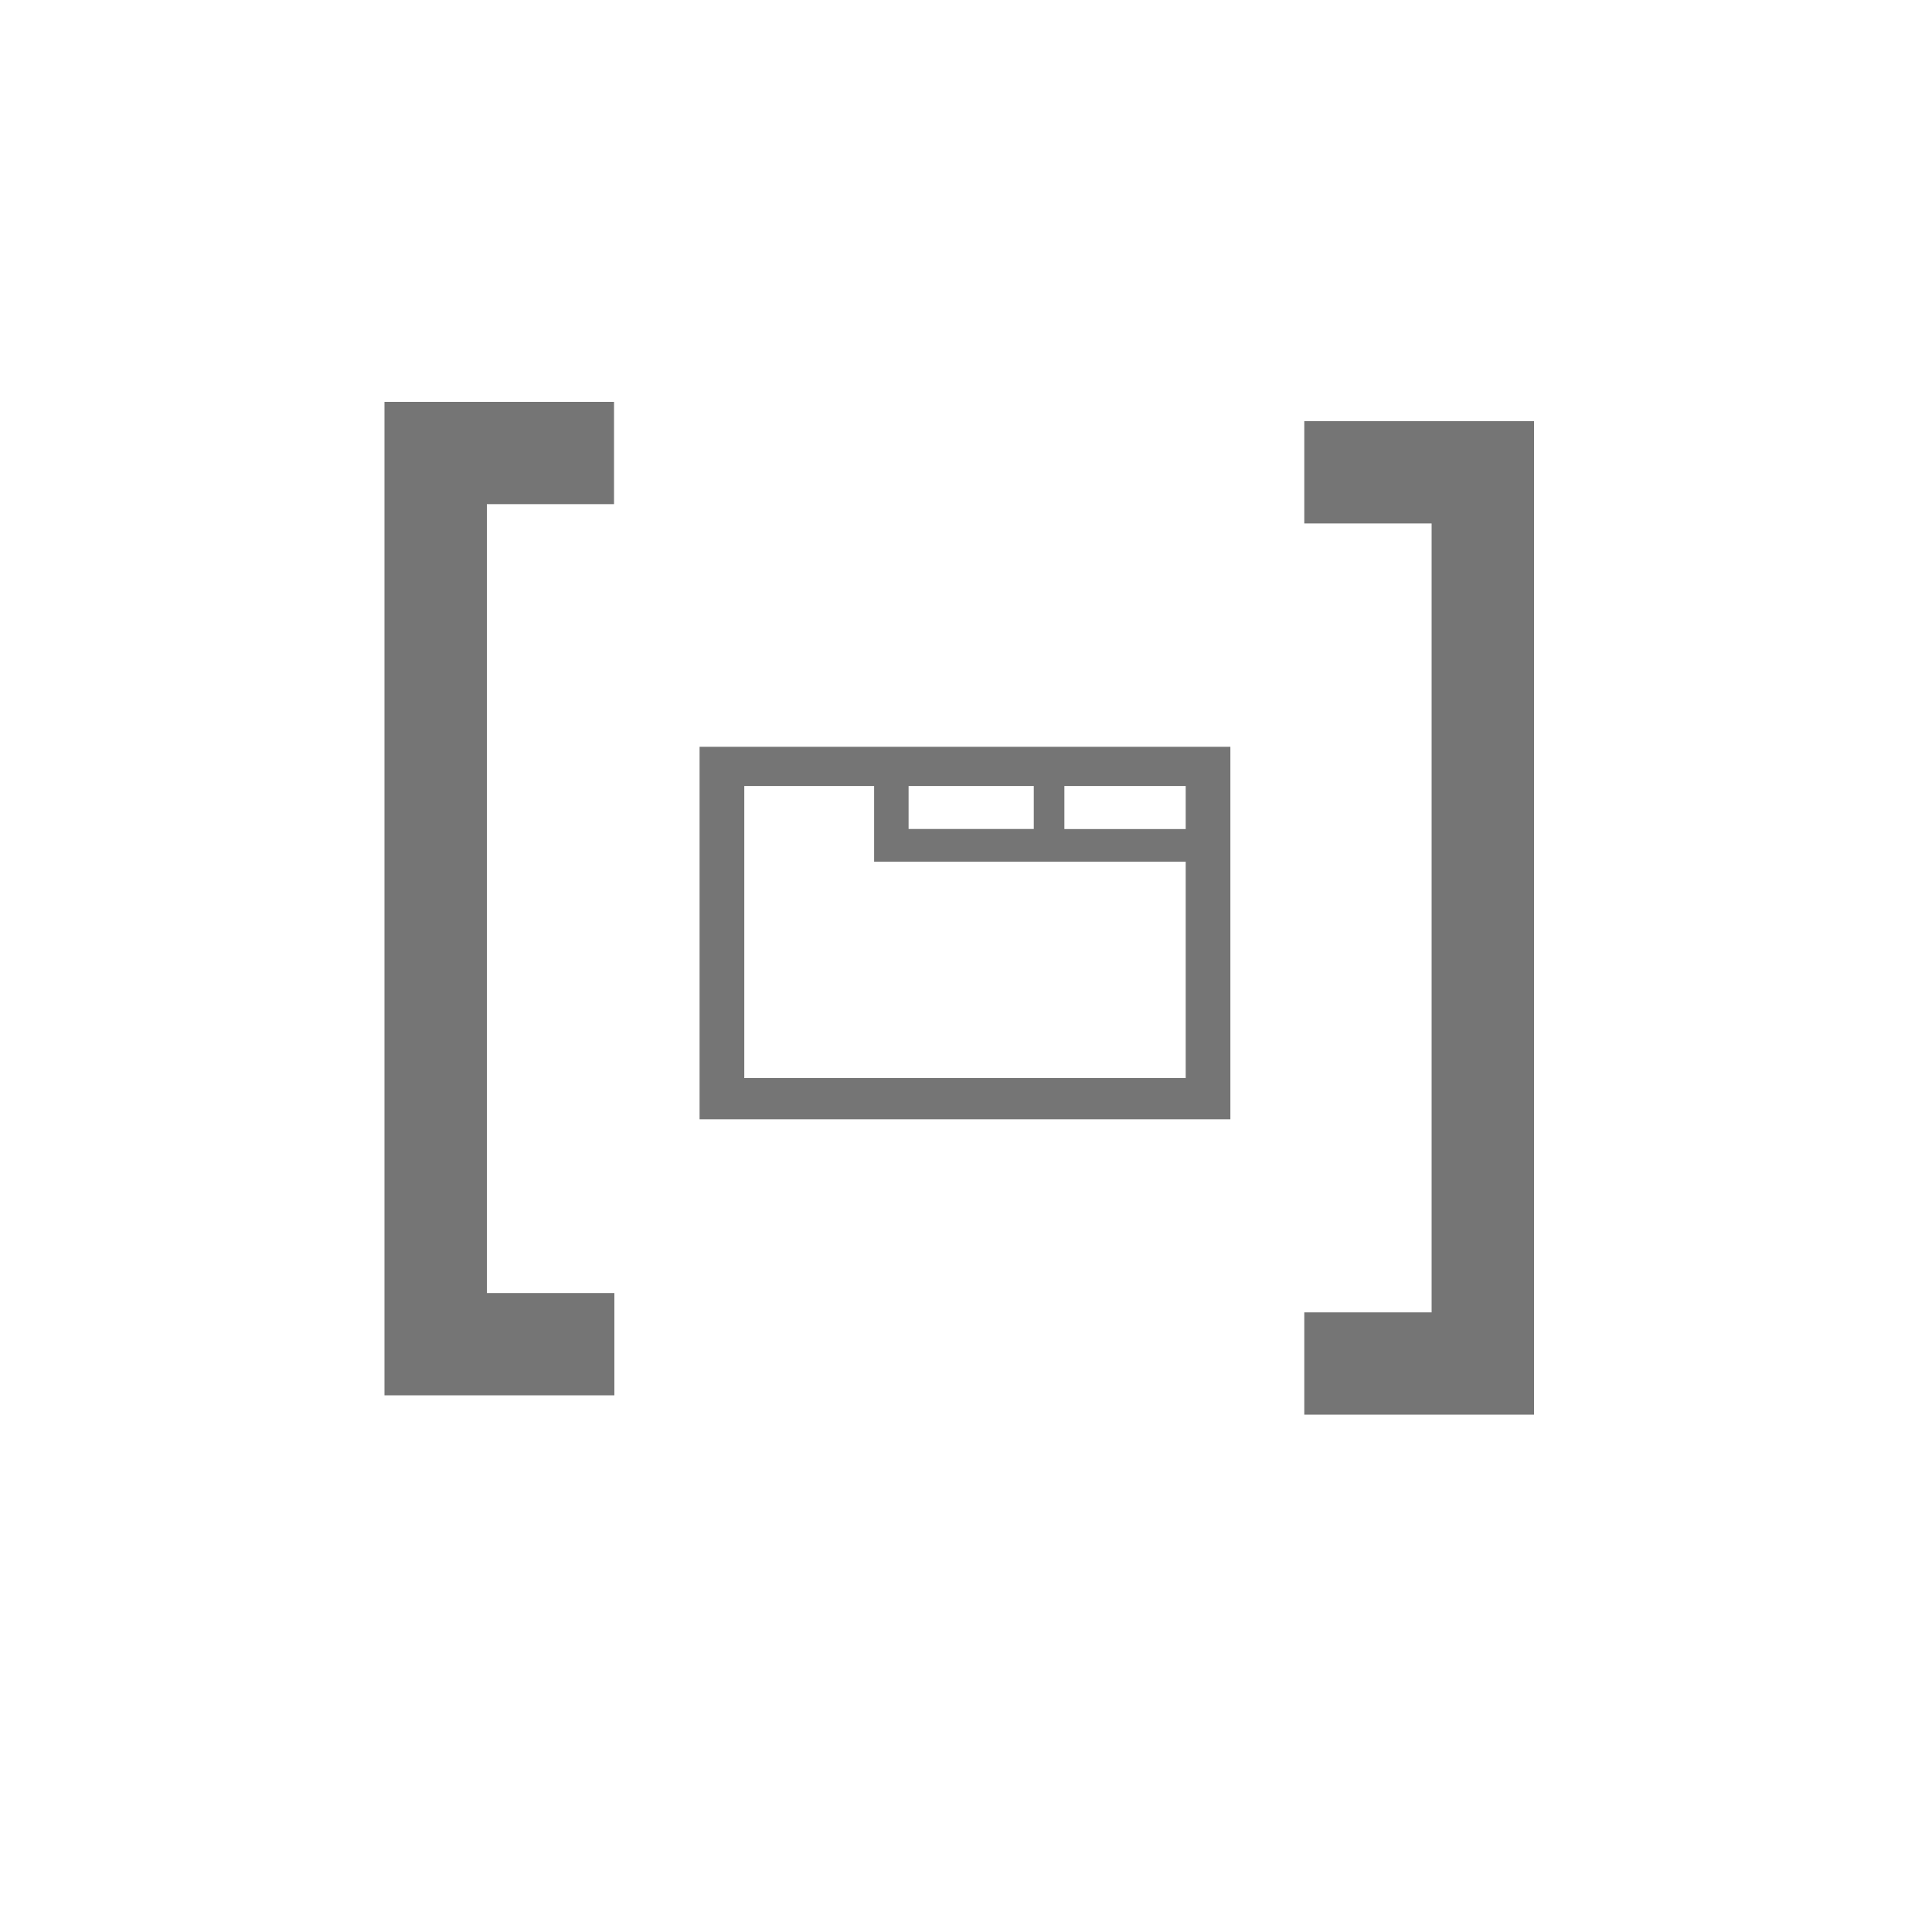 <svg id="Blocks" xmlns="http://www.w3.org/2000/svg" viewBox="0 0 500 500"><defs><style>.cls-1,.cls-2{fill:#757575;}.cls-1{stroke:#757575;stroke-miterlimit:10;stroke-width:10px;}</style></defs><title>Tabs block</title><path class="cls-1" d="M104.5,109h49.41v16.47H121V339.64h33v16.47H104.5Z"/><path class="cls-1" d="M392,361.11H342.55V344.64H375.5V130.47H342.55V114H392Z"/><path class="cls-2" d="M181.05,193.27v96.4H318.42v-96.4Zm54.09,10.15h32.4v11.12h-32.4ZM306.86,279H192.62V203.42h33.6V223h80.64Zm0-64.44h-31.4V203.42h31.4Z"/></svg>